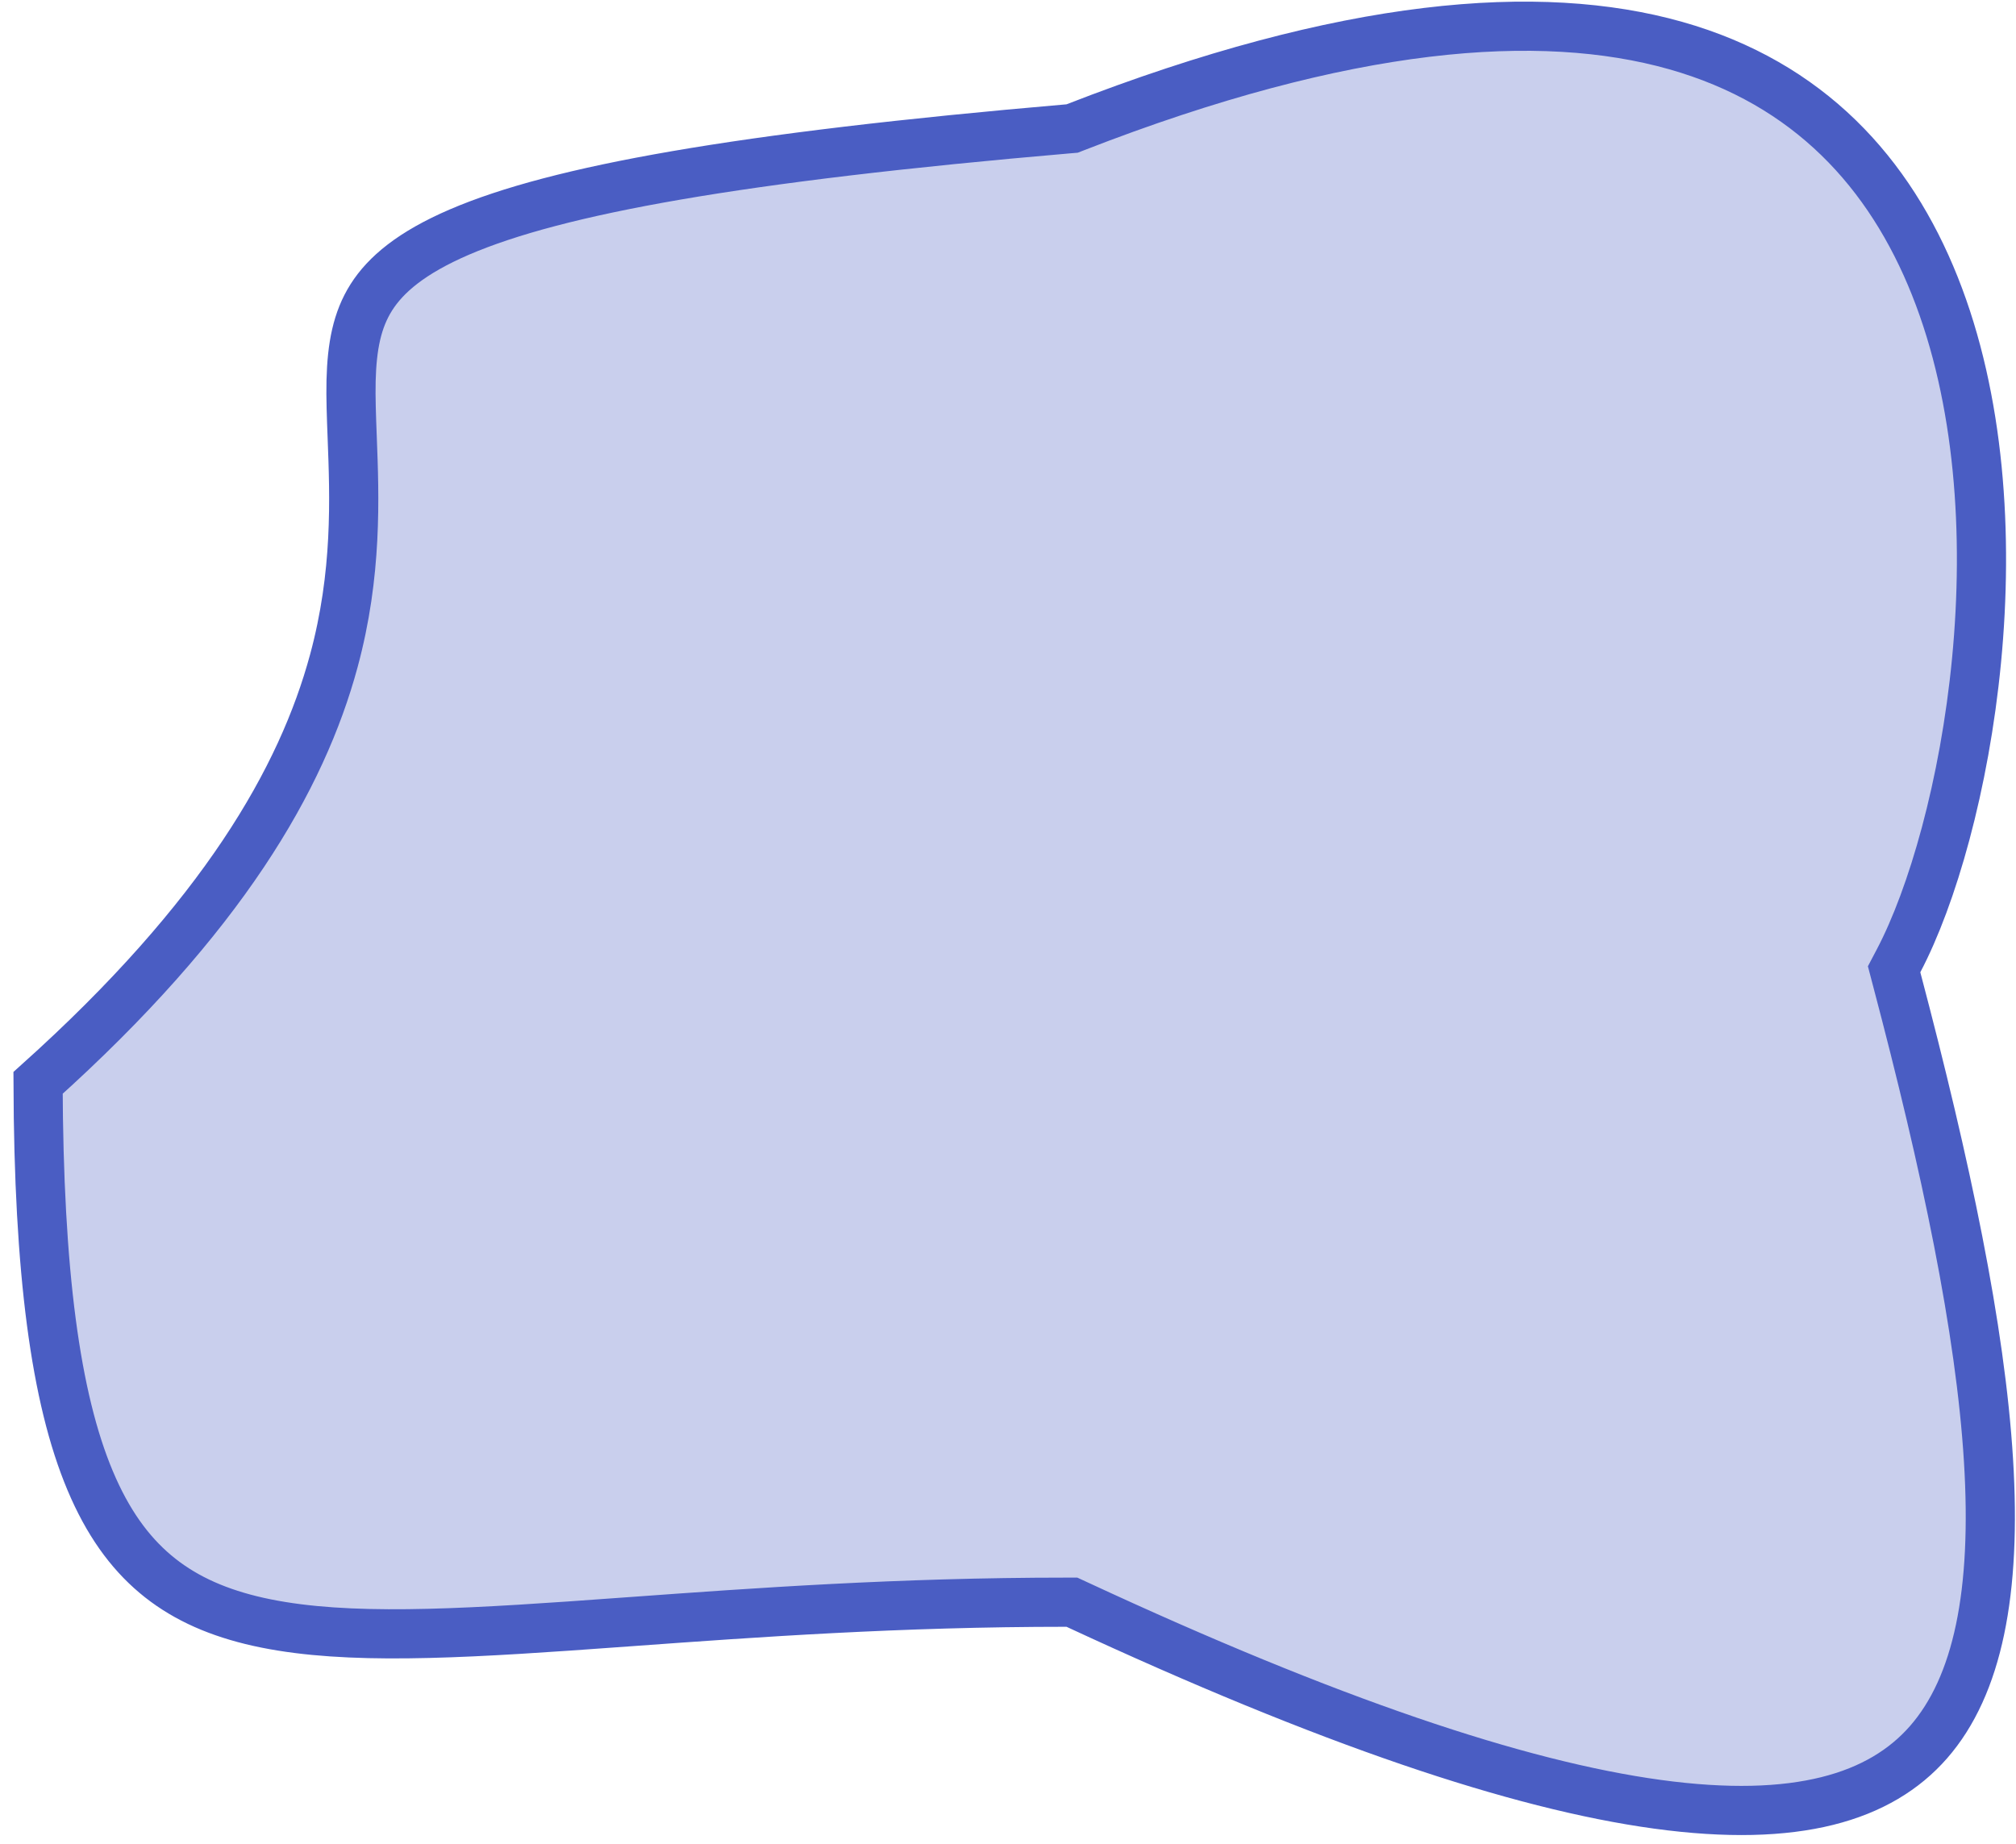 <svg width="82" height="75" viewBox="0 0 82 75" fill="none" xmlns="http://www.w3.org/2000/svg">
<path d="M77.223 39.086L77.042 39.43L77.141 39.807C79.164 47.463 80.553 54.078 80.881 59.401C81.212 64.766 80.448 68.579 78.441 70.873C76.485 73.108 73.09 74.174 67.418 73.398C61.752 72.623 54.046 70.032 43.801 65.27L43.6 65.177H43.379C36.559 65.177 30.69 65.603 25.71 65.964C24.822 66.028 23.963 66.09 23.132 66.148C17.584 66.531 13.391 66.687 10.214 65.907C8.652 65.523 7.372 64.921 6.315 64.029C5.258 63.139 4.375 61.918 3.666 60.229C2.257 56.875 1.573 51.772 1.548 44.051C9.078 37.292 12.284 31.659 13.577 26.89C14.539 23.341 14.42 20.244 14.325 17.776C14.293 16.936 14.264 16.17 14.28 15.483C14.315 14.093 14.52 13.017 15.104 12.095C15.687 11.175 16.728 10.283 18.686 9.44C22.659 7.732 29.989 6.399 43.465 5.24L43.608 5.228L43.742 5.176C54.786 0.873 62.649 0.298 68.15 1.851C73.596 3.389 76.874 7.055 78.698 11.632C80.537 16.245 80.884 21.769 80.396 26.858C79.907 31.952 78.593 36.483 77.223 39.086Z" fill="#4A5DC3" fill-opacity="0.3" stroke="#4A5DC3" stroke-width="2"/>
</svg>
